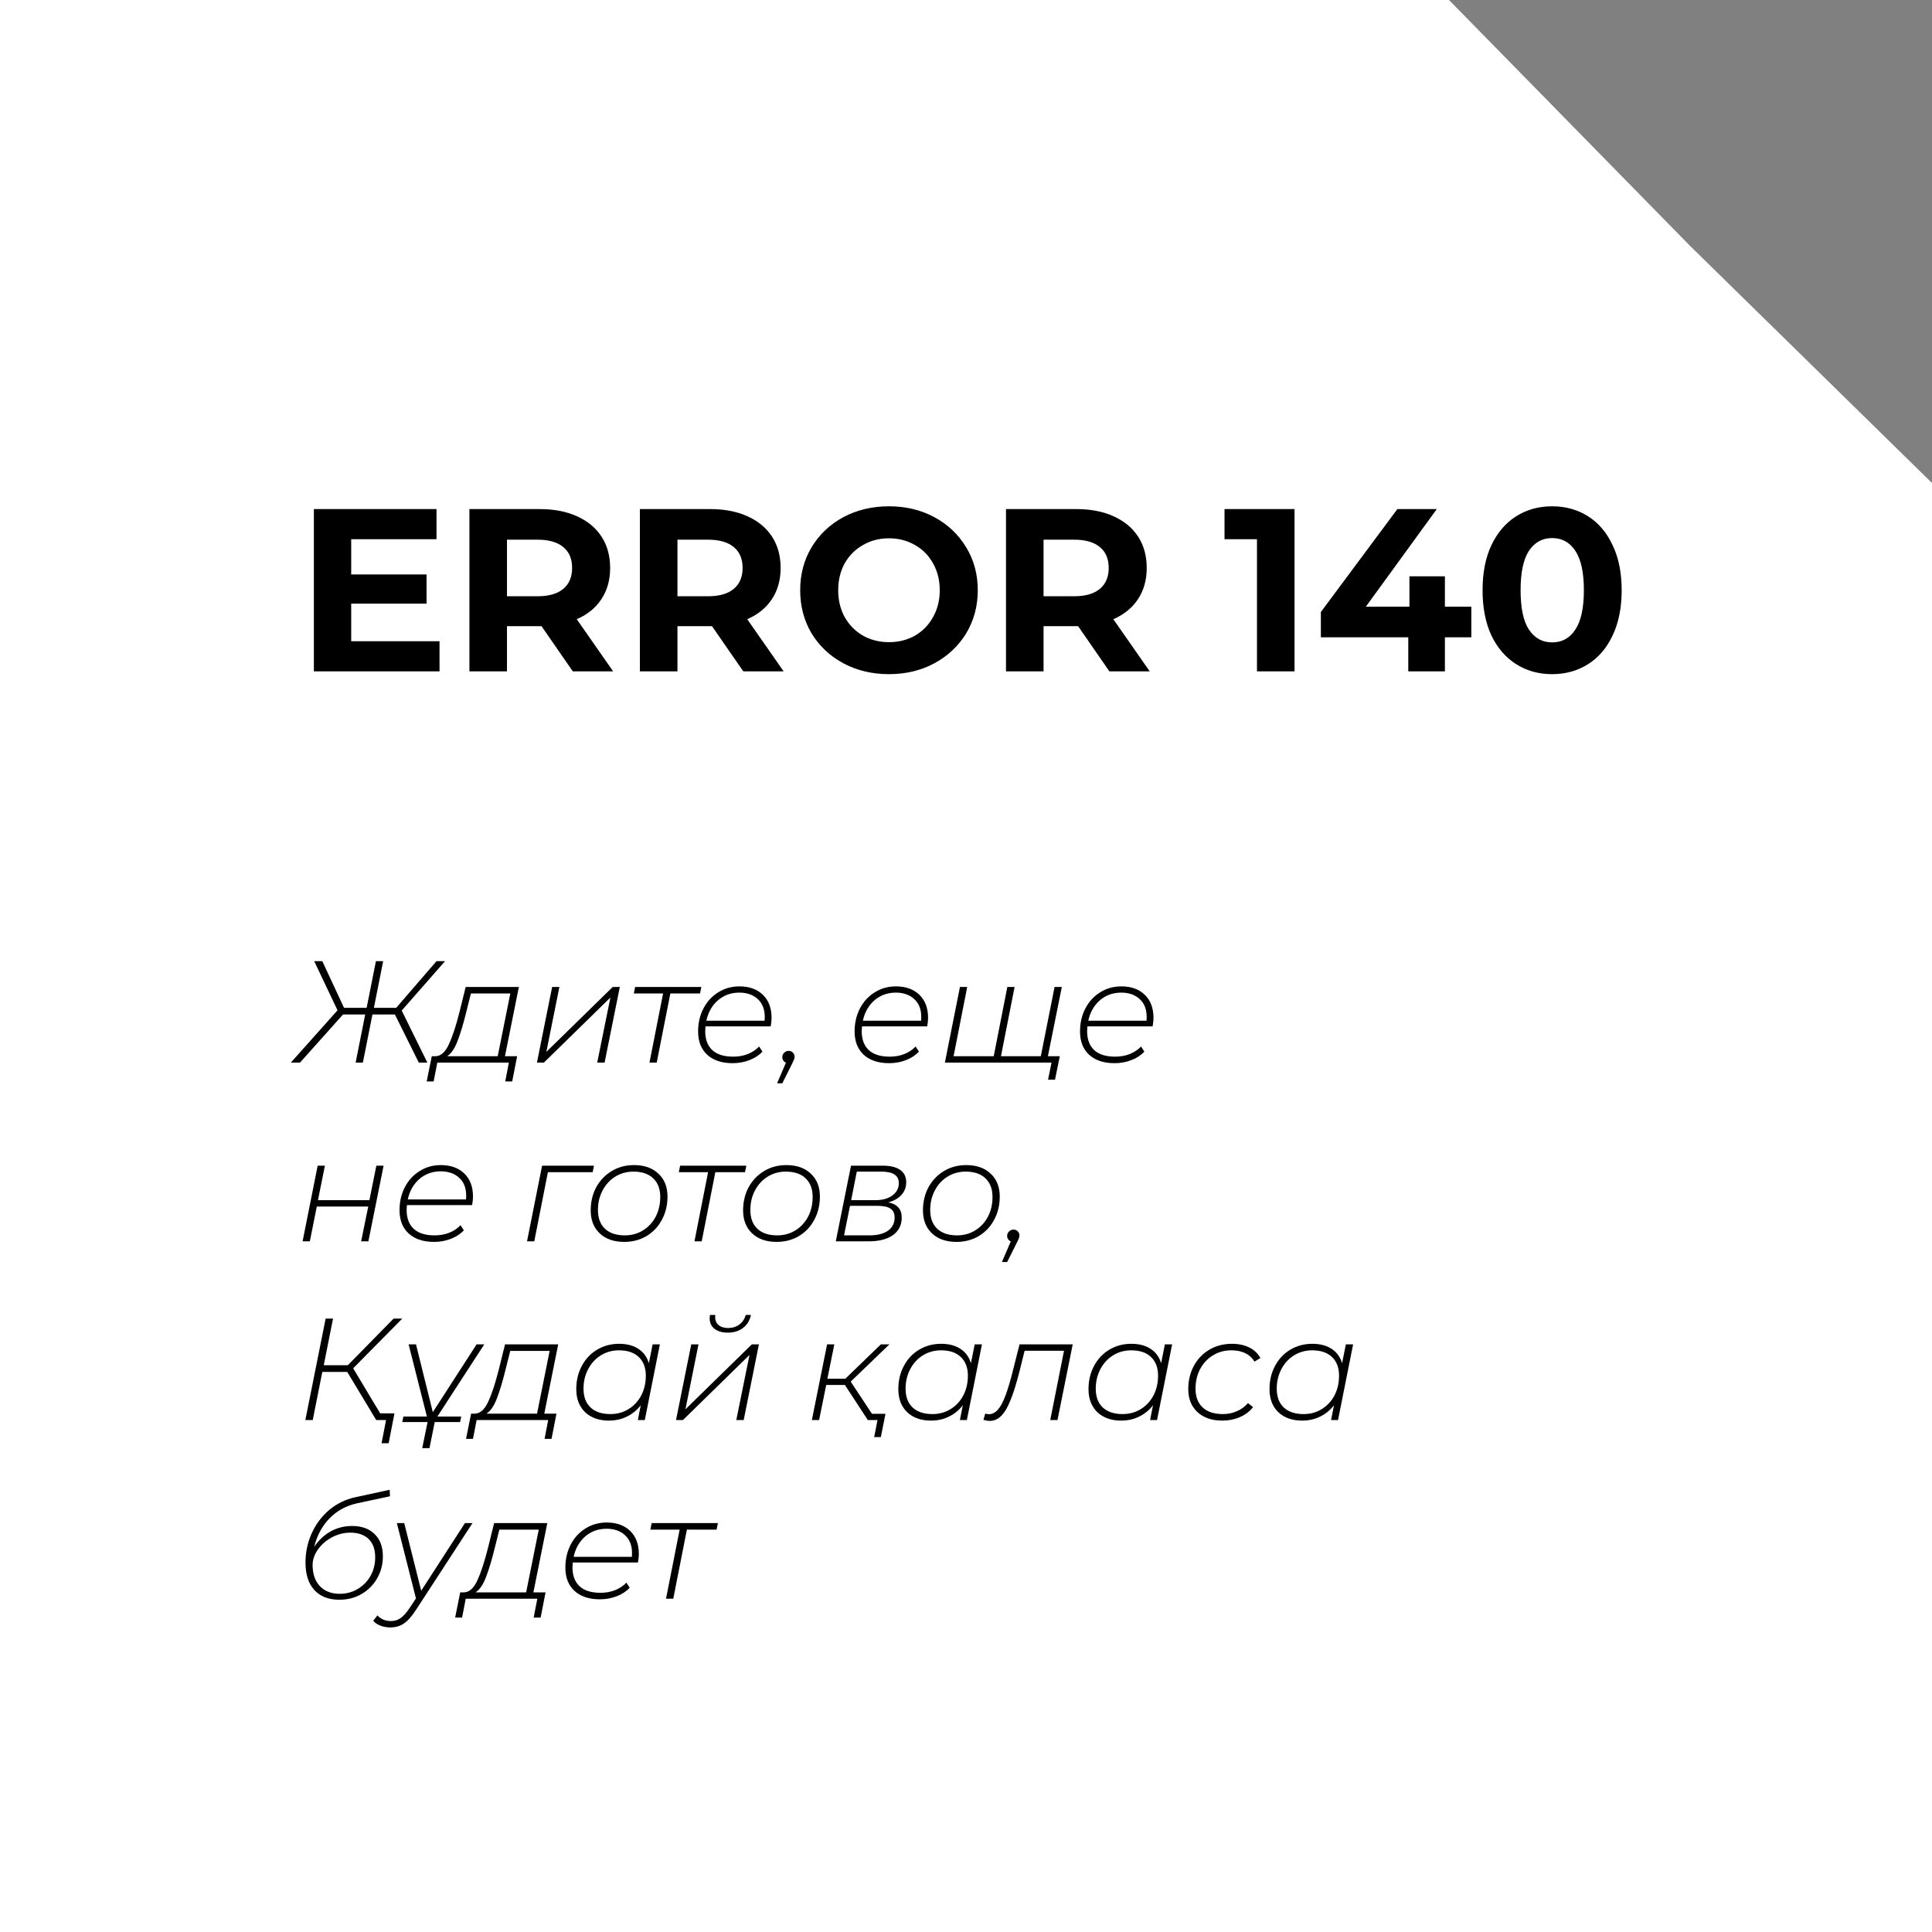 <svg width="400" height="400" viewBox="0 0 400 400" fill="none" xmlns="http://www.w3.org/2000/svg">
<rect x="0" y="0" width="400" height="400" fill="#808080" stroke="none"/>
<path d="M0 0H200H300L350 51L400 100V200V400H0V0Z" fill="white"/>
<path d="M91 132.76V139H64.984V105.4H90.376V111.64H72.712V118.936H88.312V124.984H72.712V132.76H91ZM118.595 139L112.115 129.64H111.731H104.963V139H97.187V105.4H111.731C114.707 105.4 117.283 105.896 119.459 106.888C121.667 107.88 123.363 109.288 124.547 111.112C125.731 112.936 126.323 115.096 126.323 117.592C126.323 120.088 125.715 122.248 124.499 124.072C123.315 125.864 121.619 127.24 119.411 128.2L126.947 139H118.595ZM118.451 117.592C118.451 115.704 117.843 114.264 116.627 113.272C115.411 112.248 113.635 111.736 111.299 111.736H104.963V123.448H111.299C113.635 123.448 115.411 122.936 116.627 121.912C117.843 120.888 118.451 119.448 118.451 117.592ZM153.892 139L147.412 129.64H147.028H140.26V139H132.484V105.4H147.028C150.004 105.4 152.58 105.896 154.756 106.888C156.964 107.88 158.66 109.288 159.844 111.112C161.028 112.936 161.62 115.096 161.62 117.592C161.62 120.088 161.012 122.248 159.796 124.072C158.612 125.864 156.916 127.24 154.708 128.2L162.244 139H153.892ZM153.748 117.592C153.748 115.704 153.14 114.264 151.924 113.272C150.708 112.248 148.932 111.736 146.596 111.736H140.26V123.448H146.596C148.932 123.448 150.708 122.936 151.924 121.912C153.14 120.888 153.748 119.448 153.748 117.592ZM184.053 139.576C180.565 139.576 177.413 138.824 174.597 137.32C171.813 135.816 169.621 133.752 168.021 131.128C166.453 128.472 165.669 125.496 165.669 122.2C165.669 118.904 166.453 115.944 168.021 113.32C169.621 110.664 171.813 108.584 174.597 107.08C177.413 105.576 180.565 104.824 184.053 104.824C187.541 104.824 190.677 105.576 193.461 107.08C196.245 108.584 198.437 110.664 200.037 113.32C201.637 115.944 202.437 118.904 202.437 122.2C202.437 125.496 201.637 128.472 200.037 131.128C198.437 133.752 196.245 135.816 193.461 137.32C190.677 138.824 187.541 139.576 184.053 139.576ZM184.053 132.952C186.037 132.952 187.829 132.504 189.429 131.608C191.029 130.68 192.277 129.4 193.173 127.768C194.101 126.136 194.565 124.28 194.565 122.2C194.565 120.12 194.101 118.264 193.173 116.632C192.277 115 191.029 113.736 189.429 112.84C187.829 111.912 186.037 111.448 184.053 111.448C182.069 111.448 180.277 111.912 178.677 112.84C177.077 113.736 175.813 115 174.885 116.632C173.989 118.264 173.541 120.12 173.541 122.2C173.541 124.28 173.989 126.136 174.885 127.768C175.813 129.4 177.077 130.68 178.677 131.608C180.277 132.504 182.069 132.952 184.053 132.952ZM229.689 139L223.209 129.64H222.825H216.057V139H208.281V105.4H222.825C225.801 105.4 228.377 105.896 230.553 106.888C232.761 107.88 234.457 109.288 235.641 111.112C236.825 112.936 237.417 115.096 237.417 117.592C237.417 120.088 236.809 122.248 235.593 124.072C234.409 125.864 232.713 127.24 230.505 128.2L238.041 139H229.689ZM229.545 117.592C229.545 115.704 228.937 114.264 227.721 113.272C226.505 112.248 224.729 111.736 222.393 111.736H216.057V123.448H222.393C224.729 123.448 226.505 122.936 227.721 121.912C228.937 120.888 229.545 119.448 229.545 117.592ZM268.02 105.4V139H260.243V111.64H253.524V105.4H268.02ZM304.624 131.944H299.152V139H291.568V131.944H273.472V126.712L289.312 105.4H297.472L282.784 125.608H291.808V119.32H299.152V125.608H304.624V131.944ZM321.35 139.576C318.566 139.576 316.086 138.888 313.91 137.512C311.734 136.136 310.022 134.152 308.774 131.56C307.558 128.936 306.95 125.816 306.95 122.2C306.95 118.584 307.558 115.48 308.774 112.888C310.022 110.264 311.734 108.264 313.91 106.888C316.086 105.512 318.566 104.824 321.35 104.824C324.134 104.824 326.614 105.512 328.79 106.888C330.966 108.264 332.662 110.264 333.878 112.888C335.126 115.48 335.75 118.584 335.75 122.2C335.75 125.816 335.126 128.936 333.878 131.56C332.662 134.152 330.966 136.136 328.79 137.512C326.614 138.888 324.134 139.576 321.35 139.576ZM321.35 133C323.398 133 324.998 132.12 326.15 130.36C327.334 128.6 327.926 125.88 327.926 122.2C327.926 118.52 327.334 115.8 326.15 114.04C324.998 112.28 323.398 111.4 321.35 111.4C319.334 111.4 317.734 112.28 316.55 114.04C315.398 115.8 314.822 118.52 314.822 122.2C314.822 125.88 315.398 128.6 316.55 130.36C317.734 132.12 319.334 133 321.35 133Z" fill="black"/>
<path d="M83.17 209.23L88.48 220H86.71L81.76 210.04H77.11L75.13 220H73.63L75.61 210.04H71.02L62.11 220H60.22L69.88 209.17L65.05 199H66.73L71.23 208.66H75.91L77.83 199H79.33L77.41 208.66H82.03L90.37 199H92.14L83.17 209.23ZM104.545 218.68H107.065L106.045 223.9H104.605L105.355 220H90.535L89.785 223.9H88.345L89.395 218.68H90.235C91.315 218.62 92.225 217.78 92.965 216.16C93.705 214.54 94.435 212.3 95.155 209.44L96.415 204.34H107.425L104.545 218.68ZM96.505 209.65C95.905 212.07 95.305 214.05 94.705 215.59C94.125 217.11 93.415 218.14 92.575 218.68H103.045L105.655 205.69H97.495L96.505 209.65ZM114.316 204.34H115.816L113.116 217.78L126.856 204.34H128.326L125.176 220H123.646L126.376 206.53L112.606 220H111.166L114.316 204.34ZM144.936 205.69H138.786L135.966 220H134.466L137.286 205.69H131.226L131.496 204.34H145.206L144.936 205.69ZM146.065 212.5C146.025 212.94 146.005 213.27 146.005 213.49C146.005 215.19 146.495 216.5 147.475 217.42C148.455 218.32 149.895 218.77 151.795 218.77C152.895 218.77 153.905 218.59 154.825 218.23C155.765 217.85 156.545 217.33 157.165 216.67L157.855 217.72C157.155 218.48 156.255 219.07 155.155 219.49C154.075 219.91 152.915 220.12 151.675 220.12C149.455 220.12 147.705 219.54 146.425 218.38C145.165 217.22 144.535 215.61 144.535 213.55C144.535 211.79 144.905 210.2 145.645 208.78C146.385 207.36 147.405 206.25 148.705 205.45C150.005 204.63 151.465 204.22 153.085 204.22C155.125 204.22 156.745 204.8 157.945 205.96C159.145 207.12 159.745 208.72 159.745 210.76C159.745 211.24 159.685 211.82 159.565 212.5H146.065ZM153.055 205.51C151.355 205.51 149.885 206.04 148.645 207.1C147.425 208.16 146.625 209.57 146.245 211.33H158.305C158.325 211.15 158.335 210.89 158.335 210.55C158.335 208.97 157.855 207.74 156.895 206.86C155.935 205.96 154.655 205.51 153.055 205.51ZM163.286 217.57C163.626 217.57 163.916 217.69 164.156 217.93C164.396 218.17 164.516 218.46 164.516 218.8C164.516 218.98 164.476 219.16 164.396 219.34C164.336 219.52 164.266 219.68 164.186 219.82C164.126 219.94 164.086 220.03 164.066 220.09L161.966 224.29H160.886L162.716 220.03C162.496 219.93 162.316 219.78 162.176 219.58C162.036 219.36 161.966 219.13 161.966 218.89C161.966 218.51 162.096 218.2 162.356 217.96C162.616 217.7 162.926 217.57 163.286 217.57ZM178.467 212.5C178.427 212.94 178.407 213.27 178.407 213.49C178.407 215.19 178.897 216.5 179.877 217.42C180.857 218.32 182.297 218.77 184.197 218.77C185.297 218.77 186.307 218.59 187.227 218.23C188.167 217.85 188.947 217.33 189.567 216.67L190.257 217.72C189.557 218.48 188.657 219.07 187.557 219.49C186.477 219.91 185.317 220.12 184.077 220.12C181.857 220.12 180.107 219.54 178.827 218.38C177.567 217.22 176.937 215.61 176.937 213.55C176.937 211.79 177.307 210.2 178.047 208.78C178.787 207.36 179.807 206.25 181.107 205.45C182.407 204.63 183.867 204.22 185.487 204.22C187.527 204.22 189.147 204.8 190.347 205.96C191.547 207.12 192.147 208.72 192.147 210.76C192.147 211.24 192.087 211.82 191.967 212.5H178.467ZM185.457 205.51C183.757 205.51 182.287 206.04 181.047 207.1C179.827 208.16 179.027 209.57 178.647 211.33H190.707C190.727 211.15 190.737 210.89 190.737 210.55C190.737 208.97 190.257 207.74 189.297 206.86C188.337 205.96 187.057 205.51 185.457 205.51ZM219.839 204.34L216.689 220H195.629L198.749 204.34H200.249L197.429 218.68H205.739L208.559 204.34H210.059L207.239 218.68H215.489L218.339 204.34H219.839ZM219.419 218.68L218.429 223.54H216.989L217.709 220H215.069L215.339 218.68H219.419ZM225.137 212.5C225.097 212.94 225.077 213.27 225.077 213.49C225.077 215.19 225.567 216.5 226.547 217.42C227.527 218.32 228.967 218.77 230.867 218.77C231.967 218.77 232.977 218.59 233.897 218.23C234.837 217.85 235.617 217.33 236.237 216.67L236.927 217.72C236.227 218.48 235.327 219.07 234.227 219.49C233.147 219.91 231.987 220.12 230.747 220.12C228.527 220.12 226.777 219.54 225.497 218.38C224.237 217.22 223.607 215.61 223.607 213.55C223.607 211.79 223.977 210.2 224.717 208.78C225.457 207.36 226.477 206.25 227.777 205.45C229.077 204.63 230.537 204.22 232.157 204.22C234.197 204.22 235.817 204.8 237.017 205.96C238.217 207.12 238.817 208.72 238.817 210.76C238.817 211.24 238.757 211.82 238.637 212.5H225.137ZM232.127 205.51C230.427 205.51 228.957 206.04 227.717 207.1C226.497 208.16 225.697 209.57 225.317 211.33H237.377C237.397 211.15 237.407 210.89 237.407 210.55C237.407 208.97 236.927 207.74 235.967 206.86C235.007 205.96 233.727 205.51 232.127 205.51ZM65.77 241.34H67.27L65.83 248.48H76.48L77.92 241.34H79.42L76.27 257H74.77L76.24 249.8H65.59L64.15 257H62.65L65.77 241.34ZM84.248 249.5C84.208 249.94 84.188 250.27 84.188 250.49C84.188 252.19 84.678 253.5 85.658 254.42C86.638 255.32 88.078 255.77 89.978 255.77C91.078 255.77 92.088 255.59 93.008 255.23C93.948 254.85 94.728 254.33 95.348 253.67L96.038 254.72C95.338 255.48 94.438 256.07 93.338 256.49C92.258 256.91 91.098 257.12 89.858 257.12C87.638 257.12 85.888 256.54 84.608 255.38C83.348 254.22 82.718 252.61 82.718 250.55C82.718 248.79 83.088 247.2 83.828 245.78C84.568 244.36 85.588 243.25 86.888 242.45C88.188 241.63 89.648 241.22 91.268 241.22C93.308 241.22 94.928 241.8 96.128 242.96C97.328 244.12 97.928 245.72 97.928 247.76C97.928 248.24 97.868 248.82 97.748 249.5H84.248ZM91.238 242.51C89.538 242.51 88.068 243.04 86.828 244.1C85.608 245.16 84.808 246.57 84.428 248.33H96.488C96.508 248.15 96.518 247.89 96.518 247.55C96.518 245.97 96.038 244.74 95.078 243.86C94.118 242.96 92.838 242.51 91.238 242.51ZM122.705 242.69H113.435L110.615 257H109.115L112.235 241.34H122.975L122.705 242.69ZM129.228 257.12C127.108 257.12 125.418 256.53 124.158 255.35C122.918 254.17 122.298 252.59 122.298 250.61C122.298 248.83 122.678 247.23 123.438 245.81C124.218 244.39 125.288 243.27 126.648 242.45C128.008 241.63 129.548 241.22 131.268 241.22C133.388 241.22 135.068 241.81 136.308 242.99C137.568 244.15 138.198 245.73 138.198 247.73C138.198 249.51 137.808 251.12 137.028 252.56C136.268 253.98 135.208 255.1 133.848 255.92C132.488 256.72 130.948 257.12 129.228 257.12ZM129.348 255.77C130.748 255.77 131.998 255.43 133.098 254.75C134.218 254.07 135.098 253.13 135.738 251.93C136.378 250.71 136.698 249.34 136.698 247.82C136.698 246.16 136.208 244.87 135.228 243.95C134.268 243.03 132.908 242.57 131.148 242.57C129.748 242.57 128.488 242.92 127.368 243.62C126.268 244.3 125.398 245.25 124.758 246.47C124.118 247.67 123.798 249.02 123.798 250.52C123.798 252.18 124.278 253.47 125.238 254.39C126.218 255.31 127.588 255.77 129.348 255.77ZM154.252 242.69H148.102L145.282 257H143.782L146.602 242.69H140.542L140.812 241.34H154.522L154.252 242.69ZM160.781 257.12C158.661 257.12 156.971 256.53 155.711 255.35C154.471 254.17 153.851 252.59 153.851 250.61C153.851 248.83 154.231 247.23 154.991 245.81C155.771 244.39 156.841 243.27 158.201 242.45C159.561 241.63 161.101 241.22 162.821 241.22C164.941 241.22 166.621 241.81 167.861 242.99C169.121 244.15 169.751 245.73 169.751 247.73C169.751 249.51 169.361 251.12 168.581 252.56C167.821 253.98 166.761 255.1 165.401 255.92C164.041 256.72 162.501 257.12 160.781 257.12ZM160.901 255.77C162.301 255.77 163.551 255.43 164.651 254.75C165.771 254.07 166.651 253.13 167.291 251.93C167.931 250.71 168.251 249.34 168.251 247.82C168.251 246.16 167.761 244.87 166.781 243.95C165.821 243.03 164.461 242.57 162.701 242.57C161.301 242.57 160.041 242.92 158.921 243.62C157.821 244.3 156.951 245.25 156.311 246.47C155.671 247.67 155.351 249.02 155.351 250.52C155.351 252.18 155.831 253.47 156.791 254.39C157.771 255.31 159.141 255.77 160.901 255.77ZM183.931 248.93C184.871 249.13 185.561 249.49 186.001 250.01C186.461 250.51 186.691 251.21 186.691 252.11C186.691 253.63 186.091 254.83 184.891 255.71C183.691 256.57 182.021 257 179.881 257H173.041L176.191 241.34H182.731C184.331 241.34 185.541 241.63 186.361 242.21C187.201 242.79 187.621 243.64 187.621 244.76C187.621 245.78 187.291 246.66 186.631 247.4C185.971 248.12 185.071 248.63 183.931 248.93ZM176.221 248.48H181.261C182.701 248.48 183.861 248.16 184.741 247.52C185.641 246.86 186.091 246.01 186.091 244.97C186.091 244.15 185.791 243.55 185.191 243.17C184.591 242.77 183.691 242.57 182.491 242.57H177.391L176.221 248.48ZM180.001 255.77C181.641 255.77 182.921 255.45 183.841 254.81C184.761 254.15 185.221 253.24 185.221 252.08C185.221 251.22 184.931 250.6 184.351 250.22C183.791 249.84 182.861 249.65 181.561 249.65H175.981L174.751 255.77H180.001ZM198.018 257.12C195.898 257.12 194.208 256.53 192.948 255.35C191.708 254.17 191.088 252.59 191.088 250.61C191.088 248.83 191.468 247.23 192.228 245.81C193.008 244.39 194.078 243.27 195.438 242.45C196.798 241.63 198.338 241.22 200.058 241.22C202.178 241.22 203.858 241.81 205.098 242.99C206.358 244.15 206.988 245.73 206.988 247.73C206.988 249.51 206.598 251.12 205.818 252.56C205.058 253.98 203.998 255.1 202.638 255.92C201.278 256.72 199.738 257.12 198.018 257.12ZM198.138 255.77C199.538 255.77 200.788 255.43 201.888 254.75C203.008 254.07 203.888 253.13 204.528 251.93C205.168 250.71 205.488 249.34 205.488 247.82C205.488 246.16 204.998 244.87 204.018 243.95C203.058 243.03 201.698 242.57 199.938 242.57C198.538 242.57 197.278 242.92 196.158 243.62C195.058 244.3 194.188 245.25 193.548 246.47C192.908 247.67 192.588 249.02 192.588 250.52C192.588 252.18 193.068 253.47 194.028 254.39C195.008 255.31 196.378 255.77 198.138 255.77ZM209.839 254.57C210.179 254.57 210.469 254.69 210.709 254.93C210.949 255.17 211.069 255.46 211.069 255.8C211.069 255.98 211.029 256.16 210.949 256.34C210.889 256.52 210.819 256.68 210.739 256.82C210.679 256.94 210.639 257.03 210.619 257.09L208.519 261.29H207.439L209.269 257.03C209.049 256.93 208.869 256.78 208.729 256.58C208.589 256.36 208.519 256.13 208.519 255.89C208.519 255.51 208.649 255.2 208.909 254.96C209.169 254.7 209.479 254.57 209.839 254.57ZM73.12 283.29L79.54 294H77.89L71.89 284.04H66.73L64.75 294H63.22L67.42 273H68.95L67.03 282.66H72.01L81.49 273H83.29L73.12 283.29ZM81.67 292.62L80.47 298.8H79L79.93 294H77.89L78.16 292.62H81.67ZM90.09 294L88.92 299.82H87.42L88.59 294.09L84.6 278.34H86.13L89.61 292.38L98.67 278.34H100.26L90.09 294ZM83.52 293.28H95.49L95.25 294.42H83.28L83.52 293.28ZM112.689 292.68H115.209L114.189 297.9H112.749L113.499 294H98.679L97.929 297.9H96.489L97.539 292.68H98.379C99.459 292.62 100.369 291.78 101.109 290.16C101.849 288.54 102.579 286.3 103.299 283.44L104.559 278.34H115.569L112.689 292.68ZM104.649 283.65C104.049 286.07 103.449 288.05 102.849 289.59C102.269 291.11 101.559 292.14 100.719 292.68H111.189L113.799 279.69H105.639L104.649 283.65ZM136.62 278.34L133.5 294H132.06L132.66 290.94C131.9 291.94 130.95 292.72 129.81 293.28C128.69 293.84 127.44 294.12 126.06 294.12C124.02 294.12 122.38 293.54 121.14 292.38C119.92 291.2 119.31 289.61 119.31 287.61C119.31 285.83 119.69 284.23 120.45 282.81C121.21 281.37 122.26 280.25 123.6 279.45C124.96 278.63 126.48 278.22 128.16 278.22C129.78 278.22 131.12 278.57 132.18 279.27C133.24 279.97 133.96 280.96 134.34 282.24L135.12 278.34H136.62ZM126.36 292.77C127.76 292.77 129.01 292.43 130.11 291.75C131.23 291.07 132.11 290.13 132.75 288.93C133.39 287.71 133.71 286.34 133.71 284.82C133.71 283.16 133.22 281.87 132.24 280.95C131.28 280.03 129.92 279.57 128.16 279.57C126.76 279.57 125.5 279.92 124.38 280.62C123.28 281.3 122.41 282.25 121.77 283.47C121.13 284.67 120.81 286.02 120.81 287.52C120.81 289.18 121.29 290.47 122.25 291.39C123.23 292.31 124.6 292.77 126.36 292.77ZM143.114 278.34H144.614L141.914 291.78L155.654 278.34H157.124L153.974 294H152.444L155.174 280.53L141.404 294H139.964L143.114 278.34ZM150.674 275.91C149.514 275.91 148.594 275.64 147.914 275.1C147.254 274.56 146.924 273.83 146.924 272.91C146.924 272.79 146.944 272.57 146.984 272.25H148.094C148.074 272.35 148.064 272.51 148.064 272.73C148.064 273.39 148.304 273.93 148.784 274.35C149.264 274.75 149.914 274.95 150.734 274.95C151.634 274.95 152.414 274.71 153.074 274.23C153.734 273.73 154.174 273.07 154.394 272.25H155.474C155.234 273.39 154.684 274.29 153.824 274.95C152.964 275.59 151.914 275.91 150.674 275.91ZM176.129 286.05L181.379 294H179.669L174.929 286.74H171.059L169.589 294H168.089L171.239 278.34H172.739L171.299 285.45H175.019L182.369 278.34H184.139L176.129 286.05ZM183.329 292.71L182.369 297.54H180.989L181.679 294H179.669L179.939 292.71H183.329ZM203.3 278.34L200.18 294H198.74L199.34 290.94C198.58 291.94 197.63 292.72 196.49 293.28C195.37 293.84 194.12 294.12 192.74 294.12C190.7 294.12 189.06 293.54 187.82 292.38C186.6 291.2 185.99 289.61 185.99 287.61C185.99 285.83 186.37 284.23 187.13 282.81C187.89 281.37 188.94 280.25 190.28 279.45C191.64 278.63 193.16 278.22 194.84 278.22C196.46 278.22 197.8 278.57 198.86 279.27C199.92 279.97 200.64 280.96 201.02 282.24L201.8 278.34H203.3ZM193.04 292.77C194.44 292.77 195.69 292.43 196.79 291.75C197.91 291.07 198.79 290.13 199.43 288.93C200.07 287.71 200.39 286.34 200.39 284.82C200.39 283.16 199.9 281.87 198.92 280.95C197.96 280.03 196.6 279.57 194.84 279.57C193.44 279.57 192.18 279.92 191.06 280.62C189.96 281.3 189.09 282.25 188.45 283.47C187.81 284.67 187.49 286.02 187.49 287.52C187.49 289.18 187.97 290.47 188.93 291.39C189.91 292.31 191.28 292.77 193.04 292.77ZM222.094 278.34L218.944 294H217.444L220.294 279.66H212.134L211.084 283.89C210.464 286.35 209.854 288.32 209.254 289.8C208.674 291.28 208.034 292.38 207.334 293.1C206.634 293.82 205.834 294.18 204.934 294.18C204.534 294.18 204.094 294.11 203.614 293.97L203.974 292.68C204.374 292.76 204.614 292.8 204.694 292.8C205.414 292.8 206.054 292.48 206.614 291.84C207.174 291.2 207.694 290.23 208.174 288.93C208.674 287.61 209.194 285.86 209.734 283.68L211.084 278.34H222.094ZM242.675 278.34L239.555 294H238.115L238.715 290.94C237.955 291.94 237.005 292.72 235.865 293.28C234.745 293.84 233.495 294.12 232.115 294.12C230.075 294.12 228.435 293.54 227.195 292.38C225.975 291.2 225.365 289.61 225.365 287.61C225.365 285.83 225.745 284.23 226.505 282.81C227.265 281.37 228.315 280.25 229.655 279.45C231.015 278.63 232.535 278.22 234.215 278.22C235.835 278.22 237.175 278.57 238.235 279.27C239.295 279.97 240.015 280.96 240.395 282.24L241.175 278.34H242.675ZM232.415 292.77C233.815 292.77 235.065 292.43 236.165 291.75C237.285 291.07 238.165 290.13 238.805 288.93C239.445 287.71 239.765 286.34 239.765 284.82C239.765 283.16 239.275 281.87 238.295 280.95C237.335 280.03 235.975 279.57 234.215 279.57C232.815 279.57 231.555 279.92 230.435 280.62C229.335 281.3 228.465 282.25 227.825 283.47C227.185 284.67 226.865 286.02 226.865 287.52C226.865 289.18 227.345 290.47 228.305 291.39C229.285 292.31 230.655 292.77 232.415 292.77ZM253.069 294.12C250.909 294.12 249.189 293.53 247.909 292.35C246.649 291.17 246.019 289.59 246.019 287.61C246.019 285.83 246.399 284.23 247.159 282.81C247.939 281.37 249.009 280.25 250.369 279.45C251.749 278.63 253.299 278.22 255.019 278.22C256.419 278.22 257.619 278.47 258.619 278.97C259.619 279.45 260.399 280.18 260.959 281.16L259.729 281.91C258.789 280.35 257.189 279.57 254.929 279.57C253.509 279.57 252.239 279.92 251.119 280.62C249.999 281.3 249.119 282.24 248.479 283.44C247.839 284.64 247.519 286 247.519 287.52C247.519 289.18 248.009 290.47 248.989 291.39C249.969 292.31 251.369 292.77 253.189 292.77C254.229 292.77 255.199 292.57 256.099 292.17C257.019 291.77 257.779 291.21 258.379 290.49L259.429 291.33C258.749 292.21 257.839 292.9 256.699 293.4C255.579 293.88 254.369 294.12 253.069 294.12ZM280.146 278.34L277.026 294H275.586L276.186 290.94C275.426 291.94 274.476 292.72 273.336 293.28C272.216 293.84 270.966 294.12 269.586 294.12C267.546 294.12 265.906 293.54 264.666 292.38C263.446 291.2 262.836 289.61 262.836 287.61C262.836 285.83 263.216 284.23 263.976 282.81C264.736 281.37 265.786 280.25 267.126 279.45C268.486 278.63 270.006 278.22 271.686 278.22C273.306 278.22 274.646 278.57 275.706 279.27C276.766 279.97 277.486 280.96 277.866 282.24L278.646 278.34H280.146ZM269.886 292.77C271.286 292.77 272.536 292.43 273.636 291.75C274.756 291.07 275.636 290.13 276.276 288.93C276.916 287.71 277.236 286.34 277.236 284.82C277.236 283.16 276.746 281.87 275.766 280.95C274.806 280.03 273.446 279.57 271.686 279.57C270.286 279.57 269.026 279.92 267.906 280.62C266.806 281.3 265.936 282.25 265.296 283.47C264.656 284.67 264.336 286.02 264.336 287.52C264.336 289.18 264.816 290.47 265.776 291.39C266.756 292.31 268.126 292.77 269.886 292.77ZM72.91 315.94C74.89 315.94 76.44 316.5 77.56 317.62C78.7 318.72 79.27 320.25 79.27 322.21C79.27 323.89 78.87 325.42 78.07 326.8C77.29 328.16 76.21 329.24 74.83 330.04C73.47 330.82 71.94 331.21 70.24 331.21C68.04 331.21 66.32 330.54 65.08 329.2C63.86 327.86 63.25 325.97 63.25 323.53C63.25 321.37 63.68 319.34 64.54 317.44C65.42 315.52 66.63 313.91 68.17 312.61C69.73 311.31 71.51 310.44 73.51 310L80.68 308.44L80.74 309.79L73.84 311.26C71.62 311.76 69.74 312.8 68.2 314.38C66.68 315.96 65.63 317.92 65.05 320.26C65.99 318.86 67.13 317.79 68.47 317.05C69.81 316.31 71.29 315.94 72.91 315.94ZM70.33 329.98C71.69 329.98 72.93 329.65 74.05 328.99C75.19 328.31 76.08 327.4 76.72 326.26C77.36 325.1 77.68 323.82 77.68 322.42C77.68 320.78 77.23 319.52 76.33 318.64C75.43 317.76 74.16 317.32 72.52 317.32C71.2 317.32 69.94 317.64 68.74 318.28C67.54 318.92 66.57 319.76 65.83 320.8C65.09 321.84 64.72 322.92 64.72 324.04C64.72 325.86 65.22 327.31 66.22 328.39C67.24 329.45 68.61 329.98 70.33 329.98ZM97.823 315.34L86.123 333.31C85.243 334.67 84.403 335.61 83.603 336.13C82.823 336.67 81.893 336.94 80.813 336.94C80.093 336.94 79.413 336.82 78.773 336.58C78.133 336.34 77.633 336 77.273 335.56L78.143 334.45C78.843 335.23 79.783 335.62 80.963 335.62C81.683 335.62 82.333 335.42 82.913 335.02C83.513 334.62 84.143 333.92 84.803 332.92L86.123 330.94L82.163 315.34H83.693L87.203 329.35L96.263 315.34H97.823ZM110.433 329.68H112.953L111.933 334.9H110.493L111.243 331H96.423L95.673 334.9H94.233L95.283 329.68H96.123C97.203 329.62 98.113 328.78 98.853 327.16C99.593 325.54 100.323 323.3 101.043 320.44L102.303 315.34H113.313L110.433 329.68ZM102.393 320.65C101.793 323.07 101.193 325.05 100.593 326.59C100.013 328.11 99.303 329.14 98.463 329.68H108.933L111.543 316.69H103.383L102.393 320.65ZM118.584 323.5C118.544 323.94 118.524 324.27 118.524 324.49C118.524 326.19 119.014 327.5 119.994 328.42C120.974 329.32 122.414 329.77 124.314 329.77C125.414 329.77 126.424 329.59 127.344 329.23C128.284 328.85 129.064 328.33 129.684 327.67L130.374 328.72C129.674 329.48 128.774 330.07 127.674 330.49C126.594 330.91 125.434 331.12 124.194 331.12C121.974 331.12 120.224 330.54 118.944 329.38C117.684 328.22 117.054 326.61 117.054 324.55C117.054 322.79 117.424 321.2 118.164 319.78C118.904 318.36 119.924 317.25 121.224 316.45C122.524 315.63 123.984 315.22 125.604 315.22C127.644 315.22 129.264 315.8 130.464 316.96C131.664 318.12 132.264 319.72 132.264 321.76C132.264 322.24 132.204 322.82 132.084 323.5H118.584ZM125.574 316.51C123.874 316.51 122.404 317.04 121.164 318.1C119.944 319.16 119.144 320.57 118.764 322.33H130.824C130.844 322.15 130.854 321.89 130.854 321.55C130.854 319.97 130.374 318.74 129.414 317.86C128.454 316.96 127.174 316.51 125.574 316.51ZM148.363 316.69H142.213L139.393 331H137.893L140.713 316.69H134.653L134.923 315.34H148.633L148.363 316.69Z" fill="black"/>
</svg>
